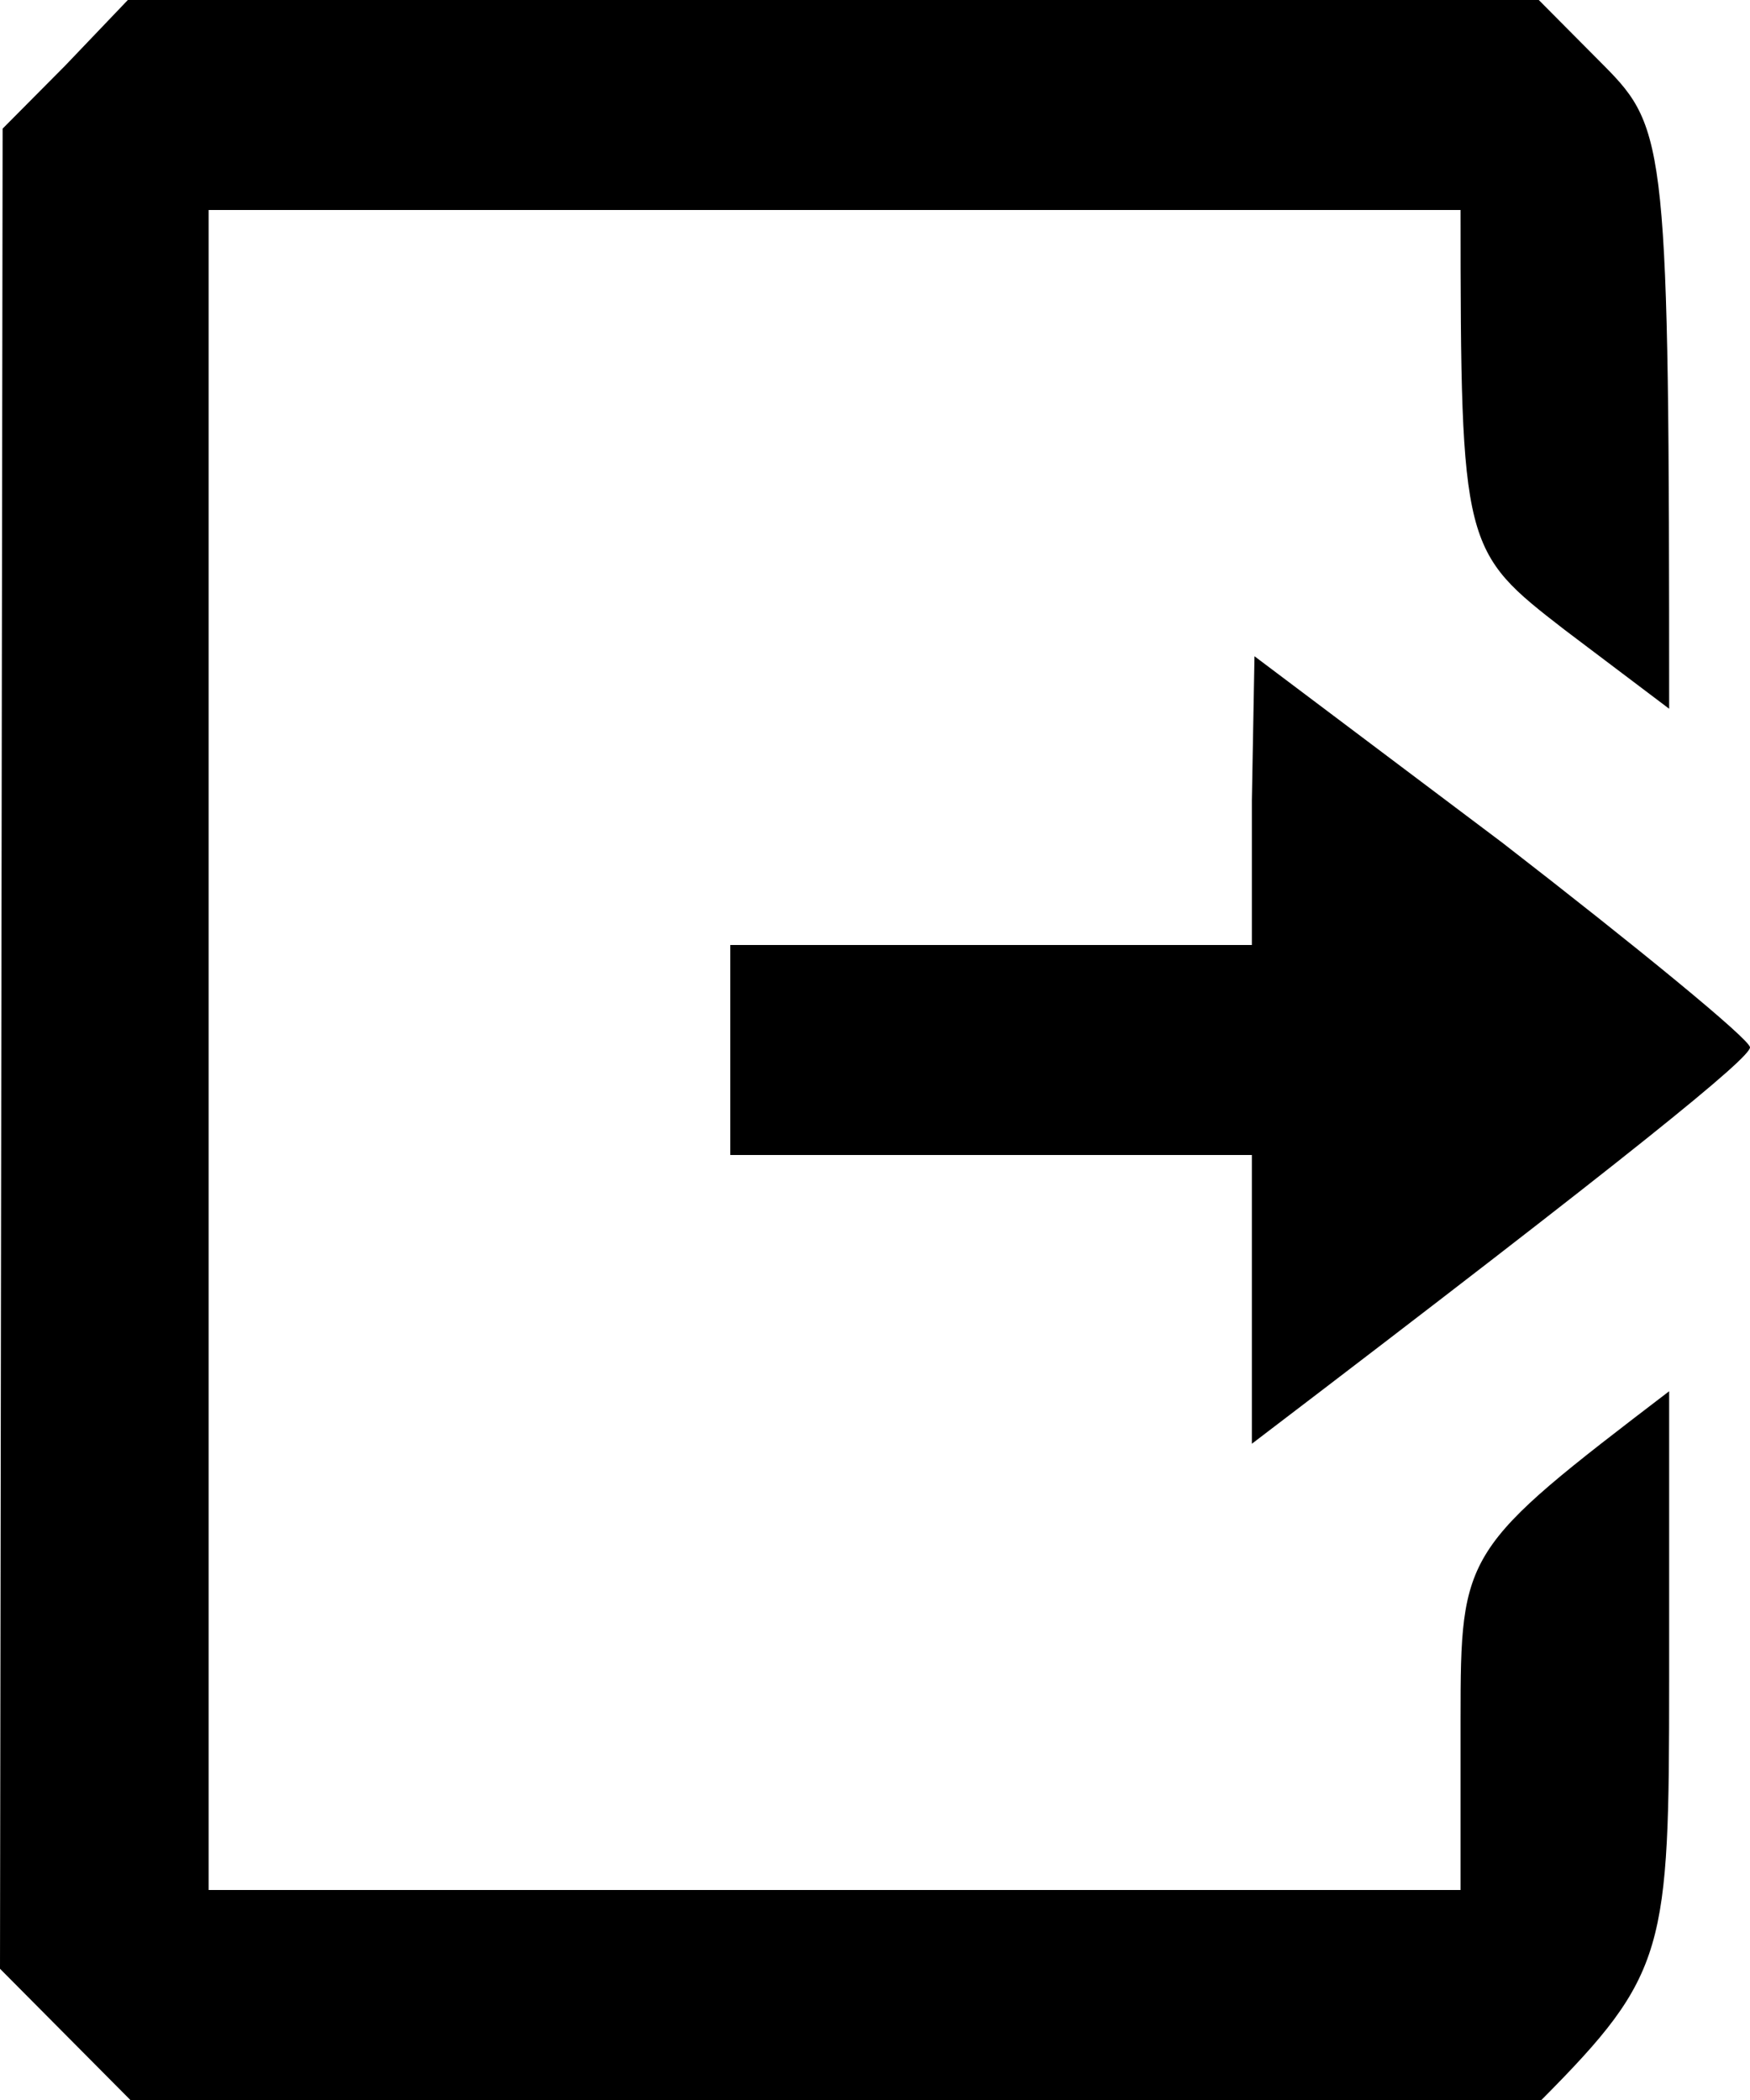 <svg width="20" height="24" viewBox="0 0 20 24" fill="none" xmlns="http://www.w3.org/2000/svg">
<path d="M0.745 0.75L0.03 1.47L0 22.5L1.49 24H17.616C19.046 22.56 19.076 22.29 19.076 19.2V15.9C16.721 17.7 16.692 17.73 16.692 19.65V21.6H2.385V2.4H16.692C16.692 6.27 16.721 6.3 17.884 7.2L19.076 8.1C19.076 1.68 19.046 1.47 18.331 0.75L17.586 0H1.461L0.745 0.75ZM14.307 9.15V10.8H8.346V13.2H14.307V16.5C18.718 13.14 20 12.09 20 11.97C20 11.88 18.718 10.83 17.168 9.63L14.337 7.5L14.307 9.15Z" fill="currentColor"/>
</svg>
